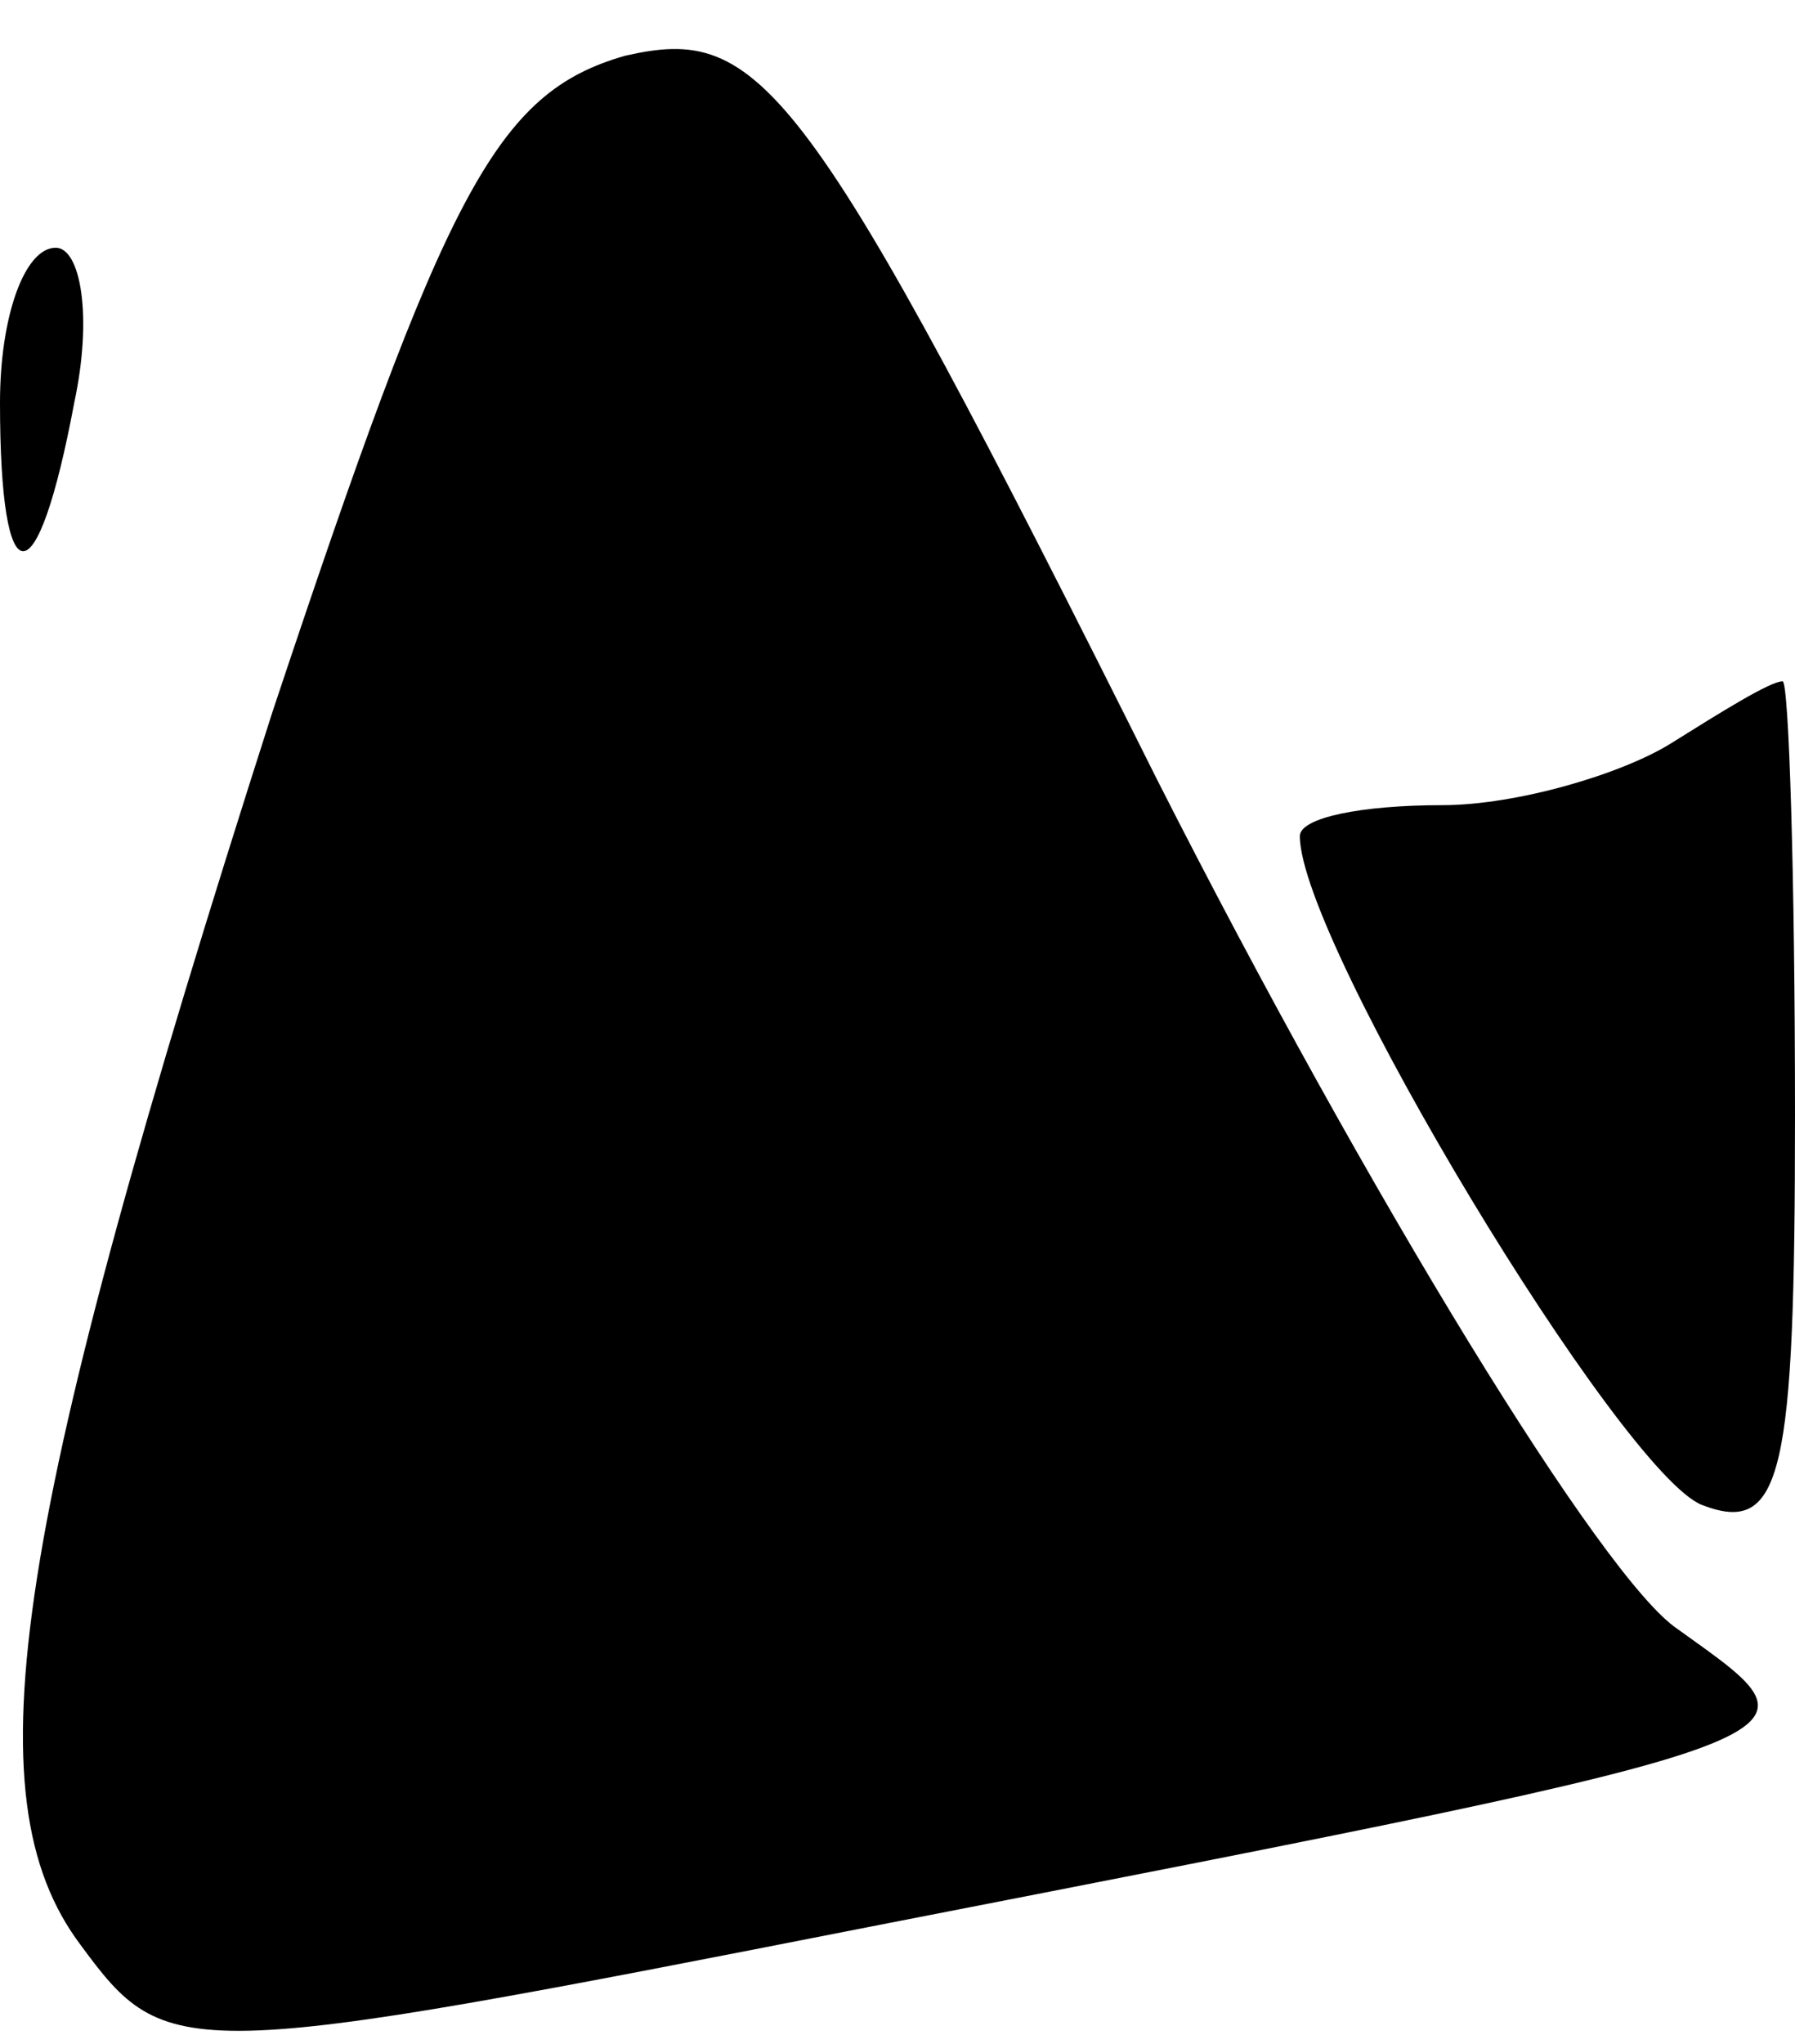 <?xml version="1.0" standalone="no"?>
<!DOCTYPE svg PUBLIC "-//W3C//DTD SVG 20010904//EN"
 "http://www.w3.org/TR/2001/REC-SVG-20010904/DTD/svg10.dtd">
<svg version="1.0" xmlns="http://www.w3.org/2000/svg"
 width="29pt" height="33pt" viewBox="0 0 29 33"
 preserveAspectRatio="xMidYMid meet">
<g transform="translate(0,33) scale(0.1,-0.1)"
fill="#000000" stroke="none">
<path fill="#000000" stroke="none" d="M101 321 c-21 -6 -29 -22 -57 -106 -42
-131 -49 -175 -31 -199 14 -19 16 -19 128 3 159 31 155 30 130 48 -12 8 -50
70 -84 137 -57 114 -64 122 -86 117z"/>
<path fill="#000000" stroke="none" d="M0 265 c0 -32 6 -32 12 0 3 14 1 25 -3
25 -5 0 -9 -11 -9 -25z"/>
<path fill="#000000" stroke="none" d="M270 210 c-8 -5 -25 -10 -37 -10 -13 0
-23 -2 -23 -5 0 -17 52 -103 65 -108 13 -5 15 5 15 63 0 39 -1 70 -2 70 -2 0
-10 -5 -18 -10z"/>
</g>
</svg>
